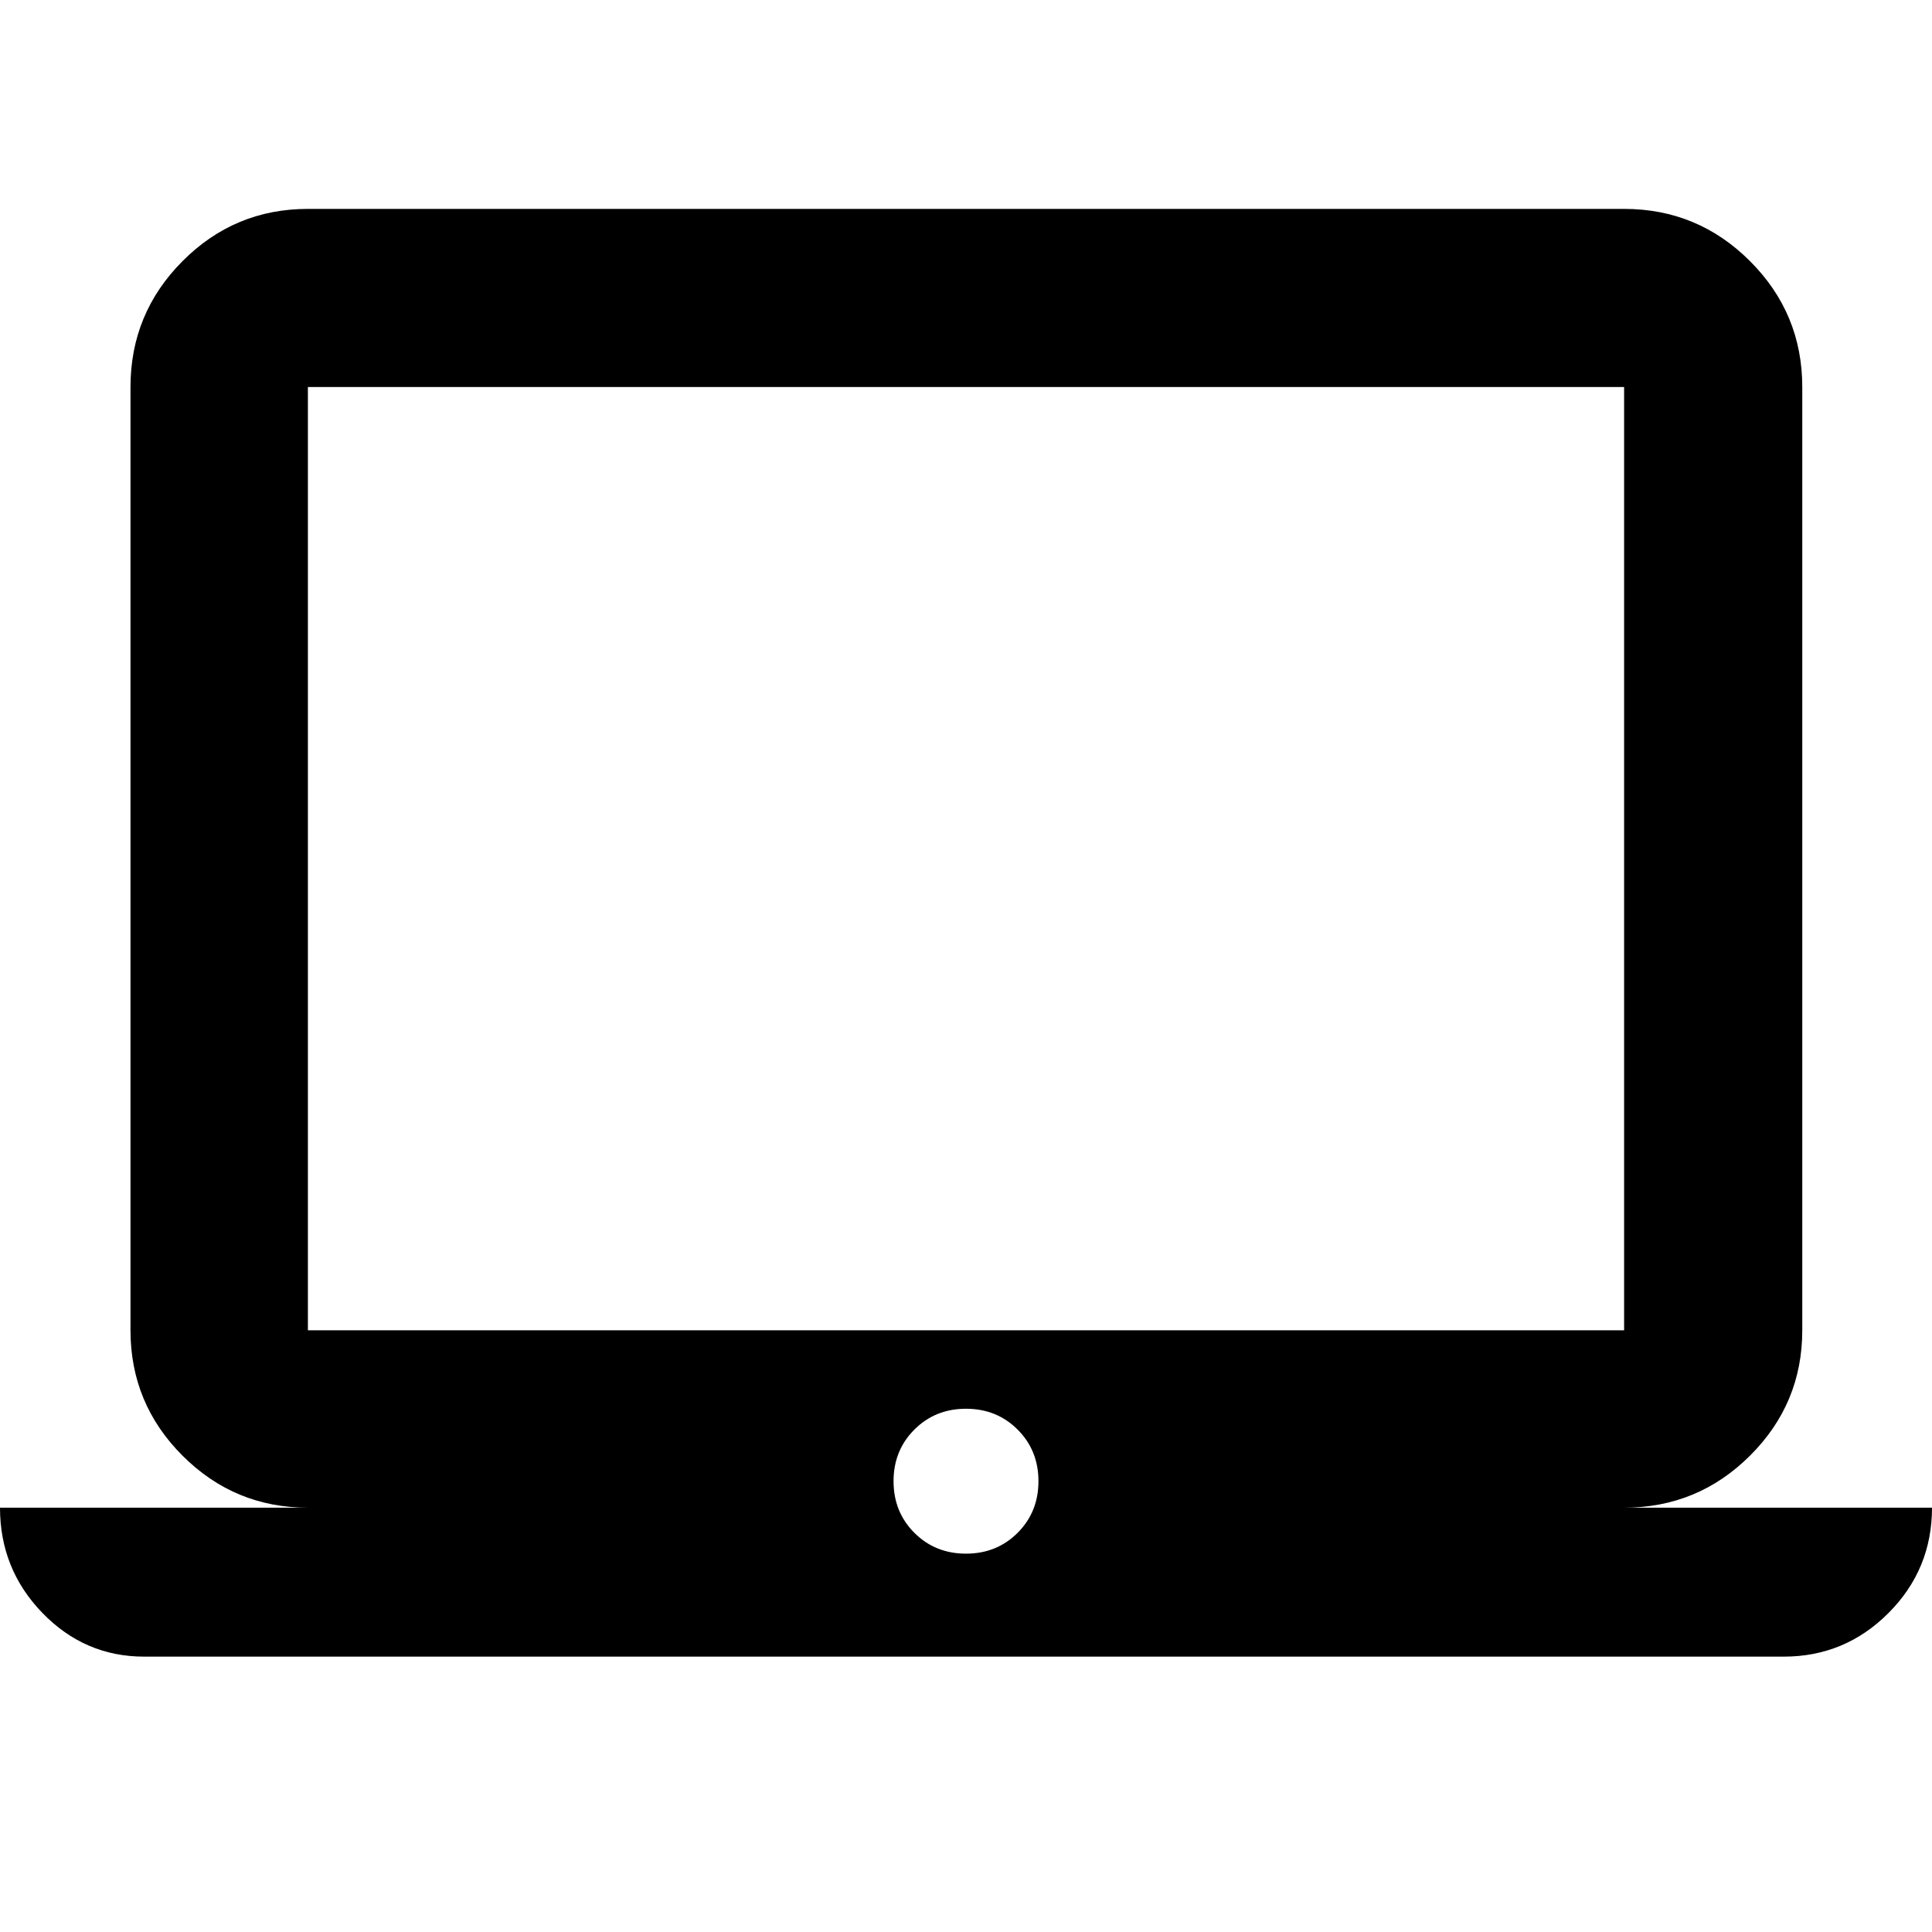 <svg xmlns="http://www.w3.org/2000/svg" height="40" viewBox="0 -960 960 960" width="40"><path d="M71.64-136.83q-29.55 0-50.6-21.74Q0-180.31 0-210.84h152.99q-36.44 0-62.3-25.85-25.85-25.86-25.85-62.29v-468.7q0-36.6 25.85-62.56 25.86-25.96 62.3-25.96h654.02q36.6 0 62.56 25.96 25.97 25.96 25.97 62.56v468.7q0 36.43-25.97 62.29-25.96 25.85-62.56 25.85H960q0 30.68-21.63 52.35-21.63 21.66-52.01 21.66H71.64ZM480-188q15.3 0 25.65-10.35Q516-208.7 516-224q0-15.3-10.35-25.65Q495.3-260 480-260q-15.3 0-25.65 10.35Q444-239.3 444-224q0 15.3 10.35 25.65Q464.7-188 480-188ZM152.99-298.98h654.02v-468.7H152.99v468.7Zm0 0v-468.7 468.7Z"/></svg>